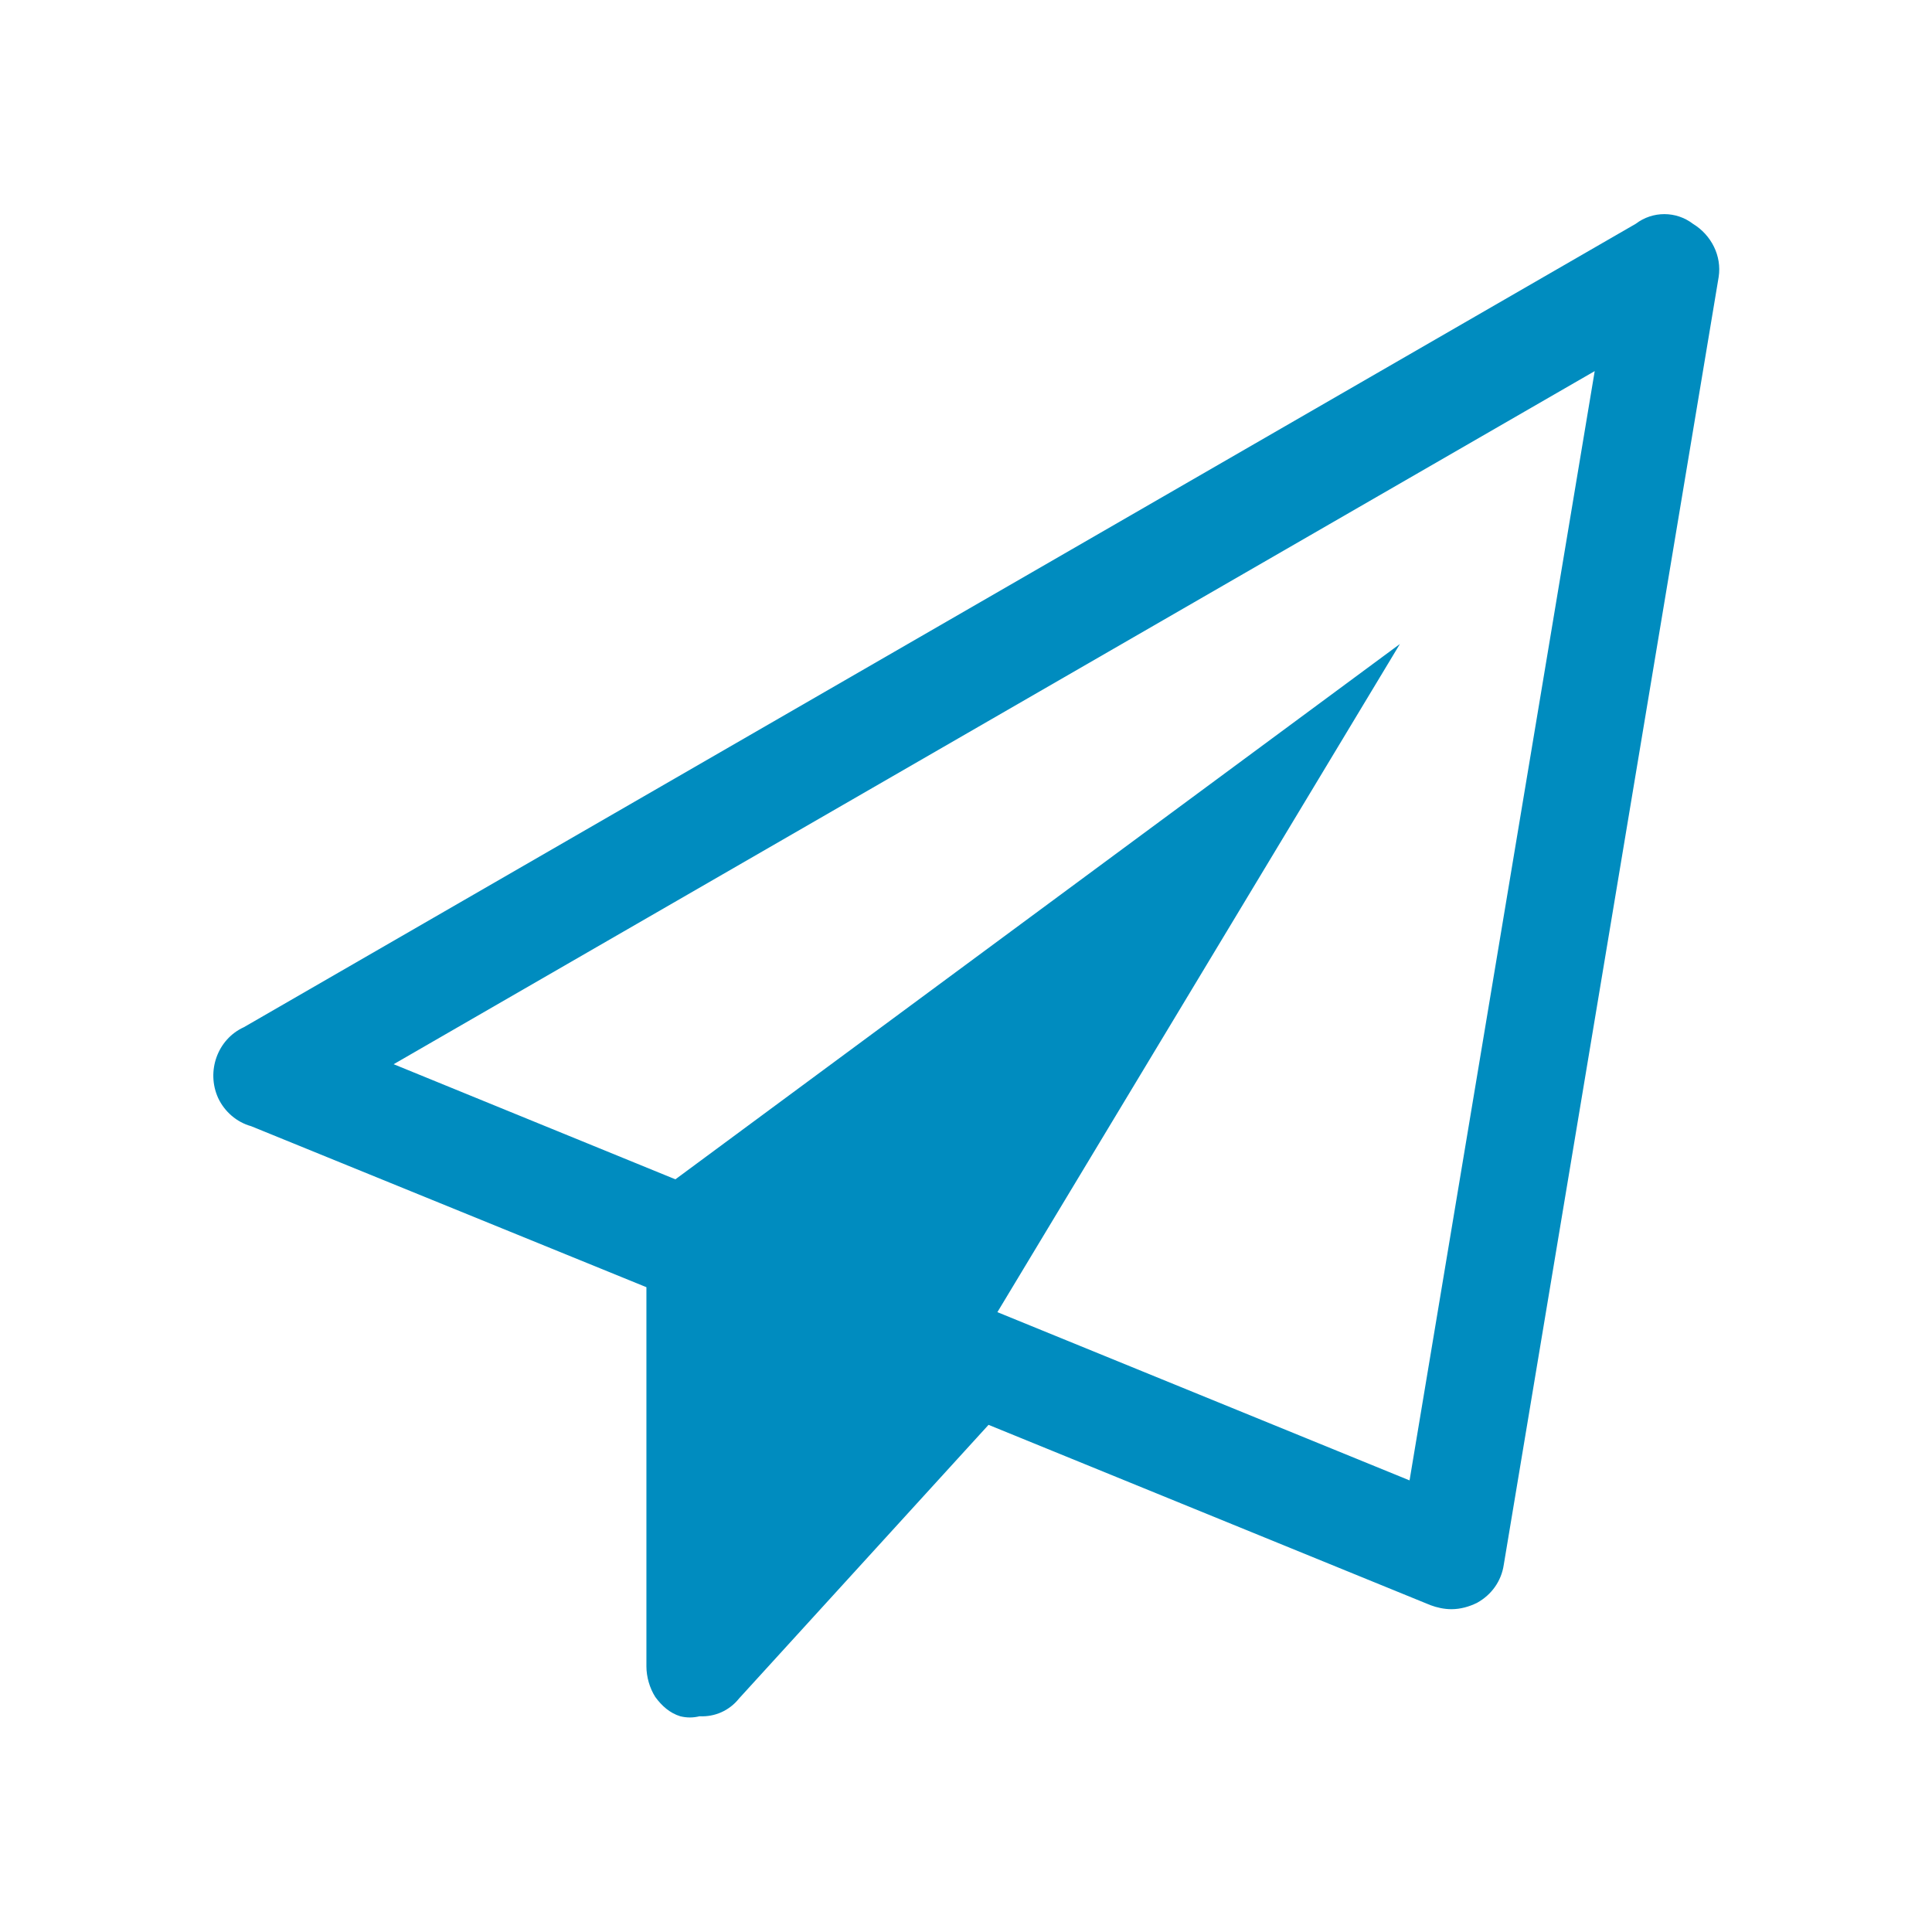 <svg version="1.2" xmlns="http://www.w3.org/2000/svg" xmlns:xlink="http://www.w3.org/1999/xlink" overflow="visible" preserveAspectRatio="none" viewBox="0 0 24 24" width="16" height="16"><g><path xmlns:default="http://www.w3.org/2000/svg" id="paper-plane-o" d="M21.03,2.78c-0.21-0.16-0.5-0.16-0.71,0L3.03,12.76c-0.33,0.15-0.47,0.55-0.32,0.88  c0.08,0.17,0.23,0.3,0.41,0.35l4.91,2v4.71c0,0.13,0.04,0.27,0.11,0.38c0.08,0.11,0.18,0.2,0.31,0.24c0.08,0.02,0.16,0.02,0.24,0  c0.19,0.01,0.37-0.07,0.49-0.22l3.1-3.4l5.49,2.24c0.08,0.03,0.17,0.05,0.26,0.05c0.11,0,0.22-0.03,0.32-0.08  c0.18-0.1,0.3-0.27,0.33-0.47l2.67-16C21.39,3.18,21.26,2.92,21.03,2.78L21.03,2.78z M12.39,16.3l5-8.3l-9,6.65l-3.5-1.43  l14.92-8.61l-2.3,13.78L12.39,16.3z" style="fill: rgb(0, 140, 191);" vector-effect="non-scaling-stroke"/></g></svg>
